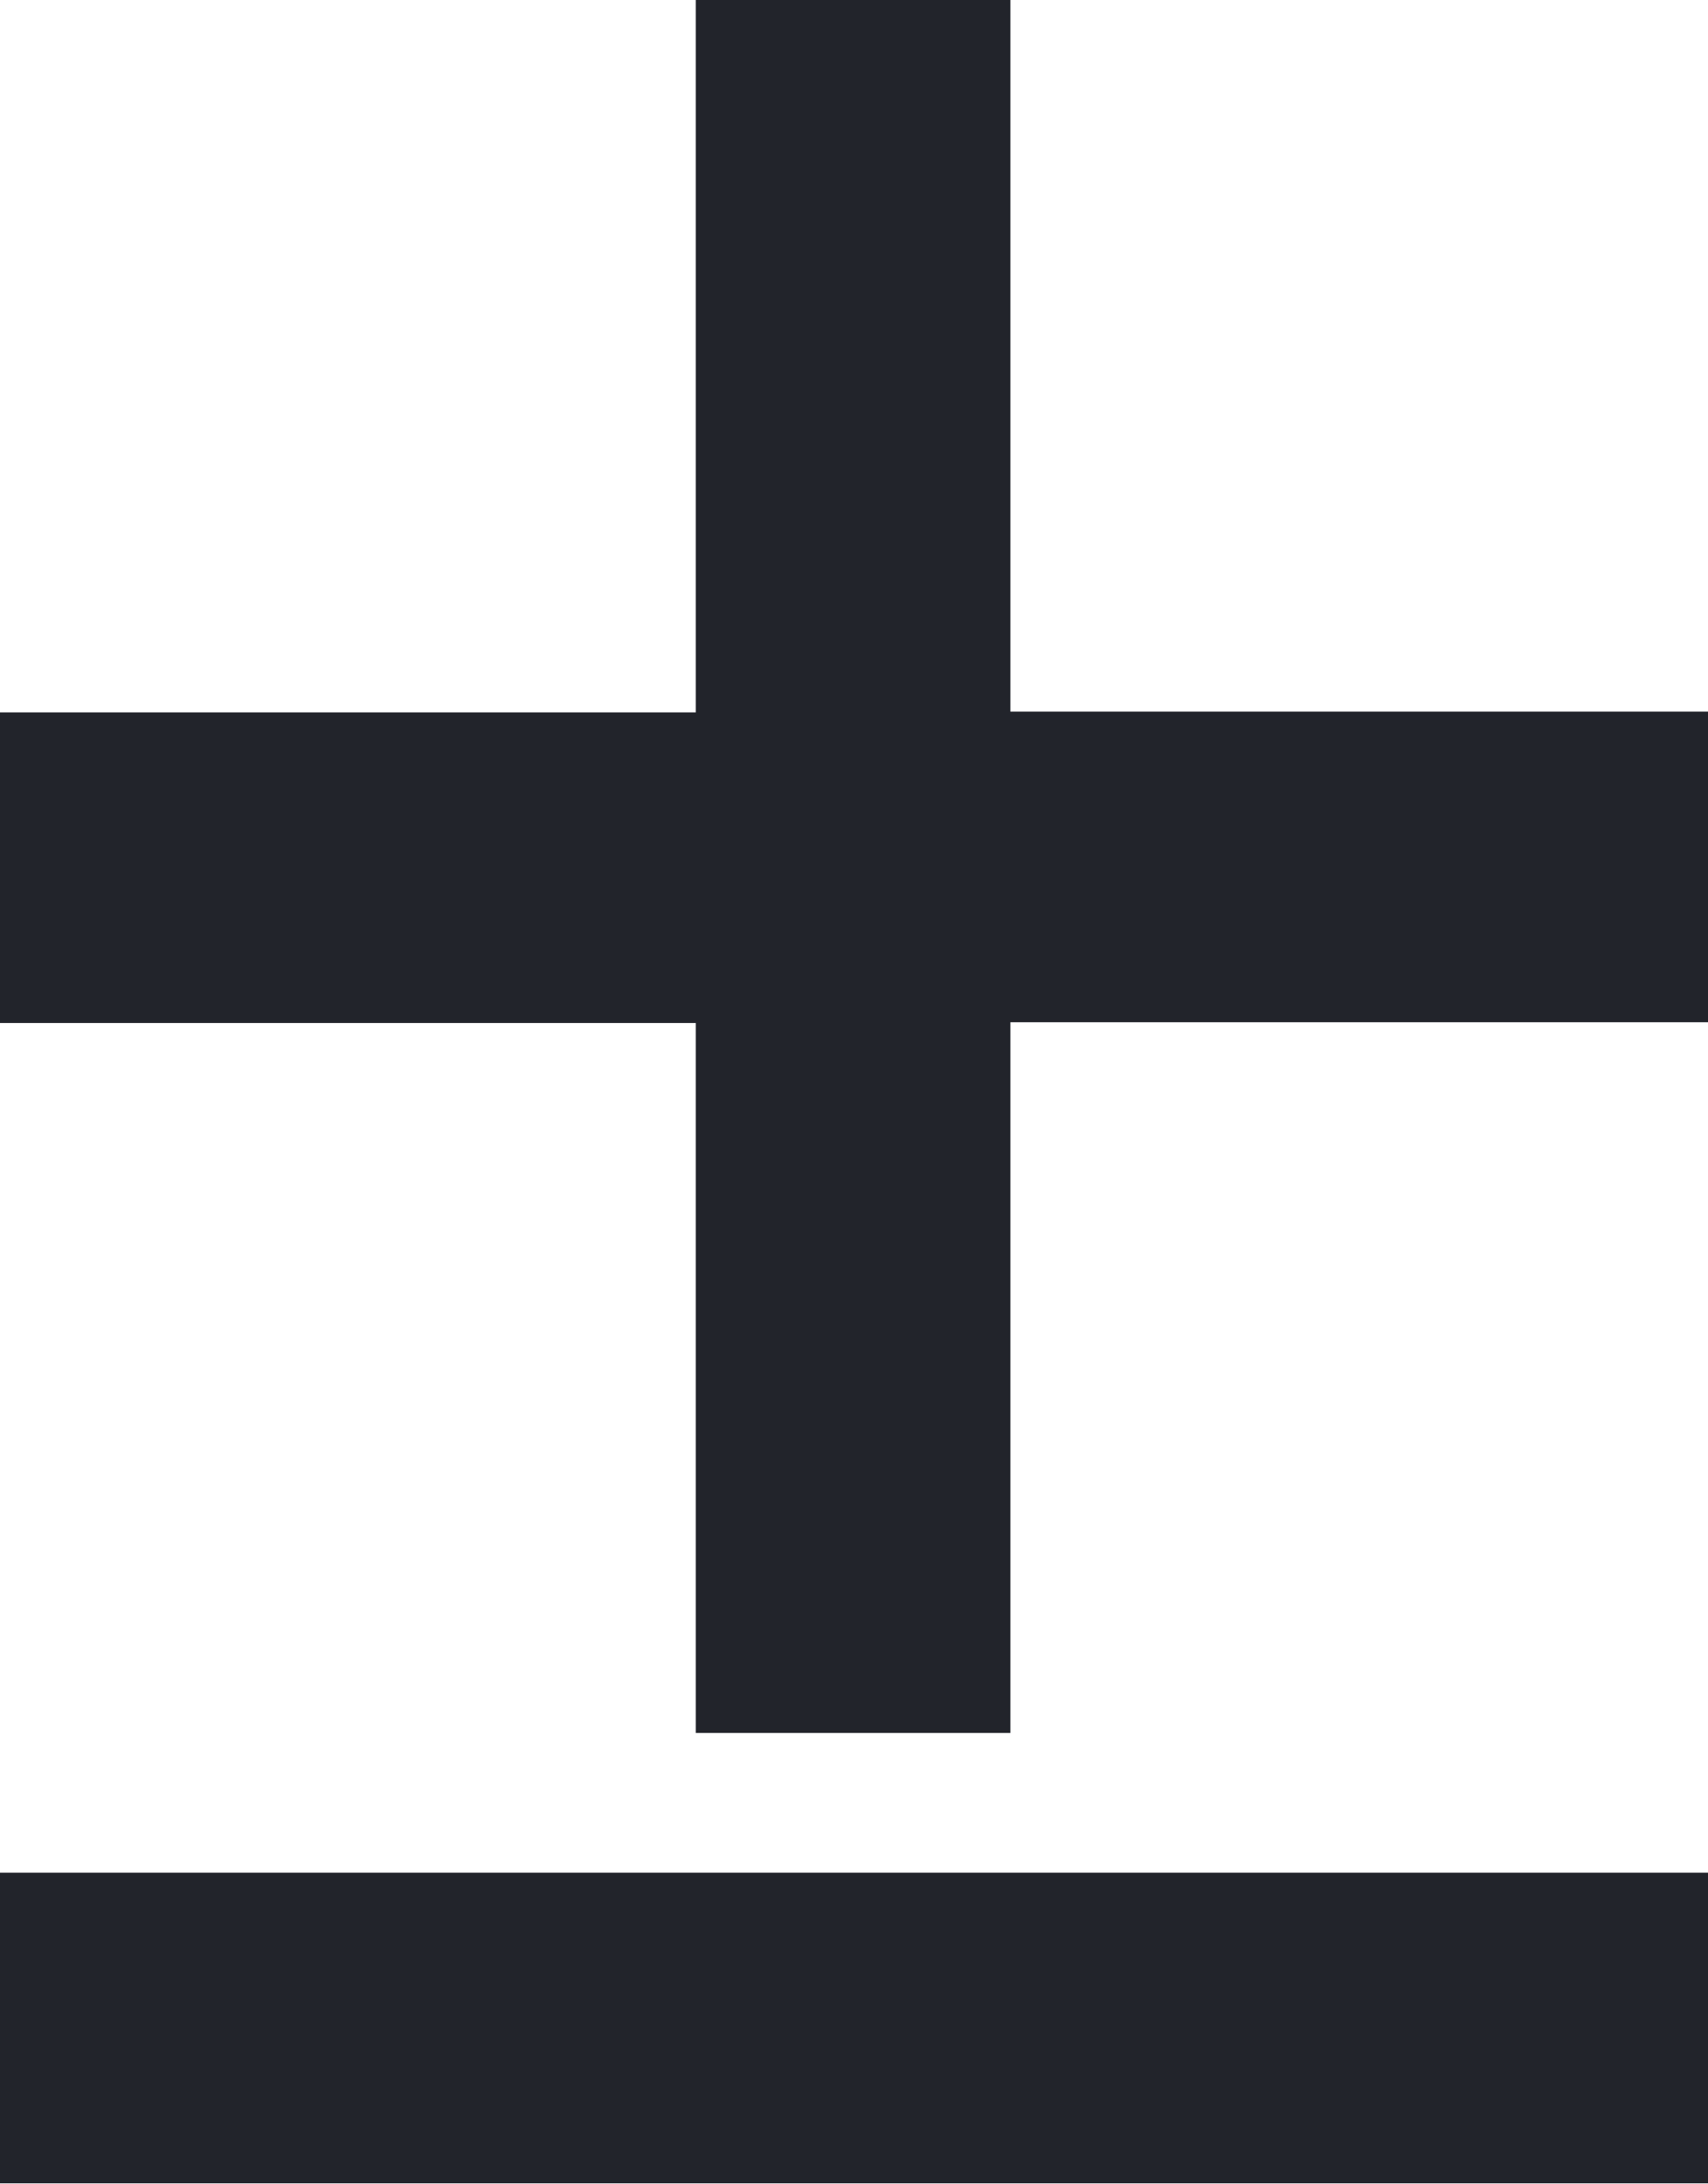<svg xmlns="http://www.w3.org/2000/svg" width="11" height="14.062" viewBox="0 0 11 14.062"><defs><style>.a{fill:#22242b;}</style></defs><path class="a" d="M.665-3.171H-3.816v-2H.665V-9.758H2.691v4.582H7.184v2H2.691V1.4H.665ZM-3.816,4.3v-2h11v2Z" transform="translate(3.816 9.758)"/></svg>